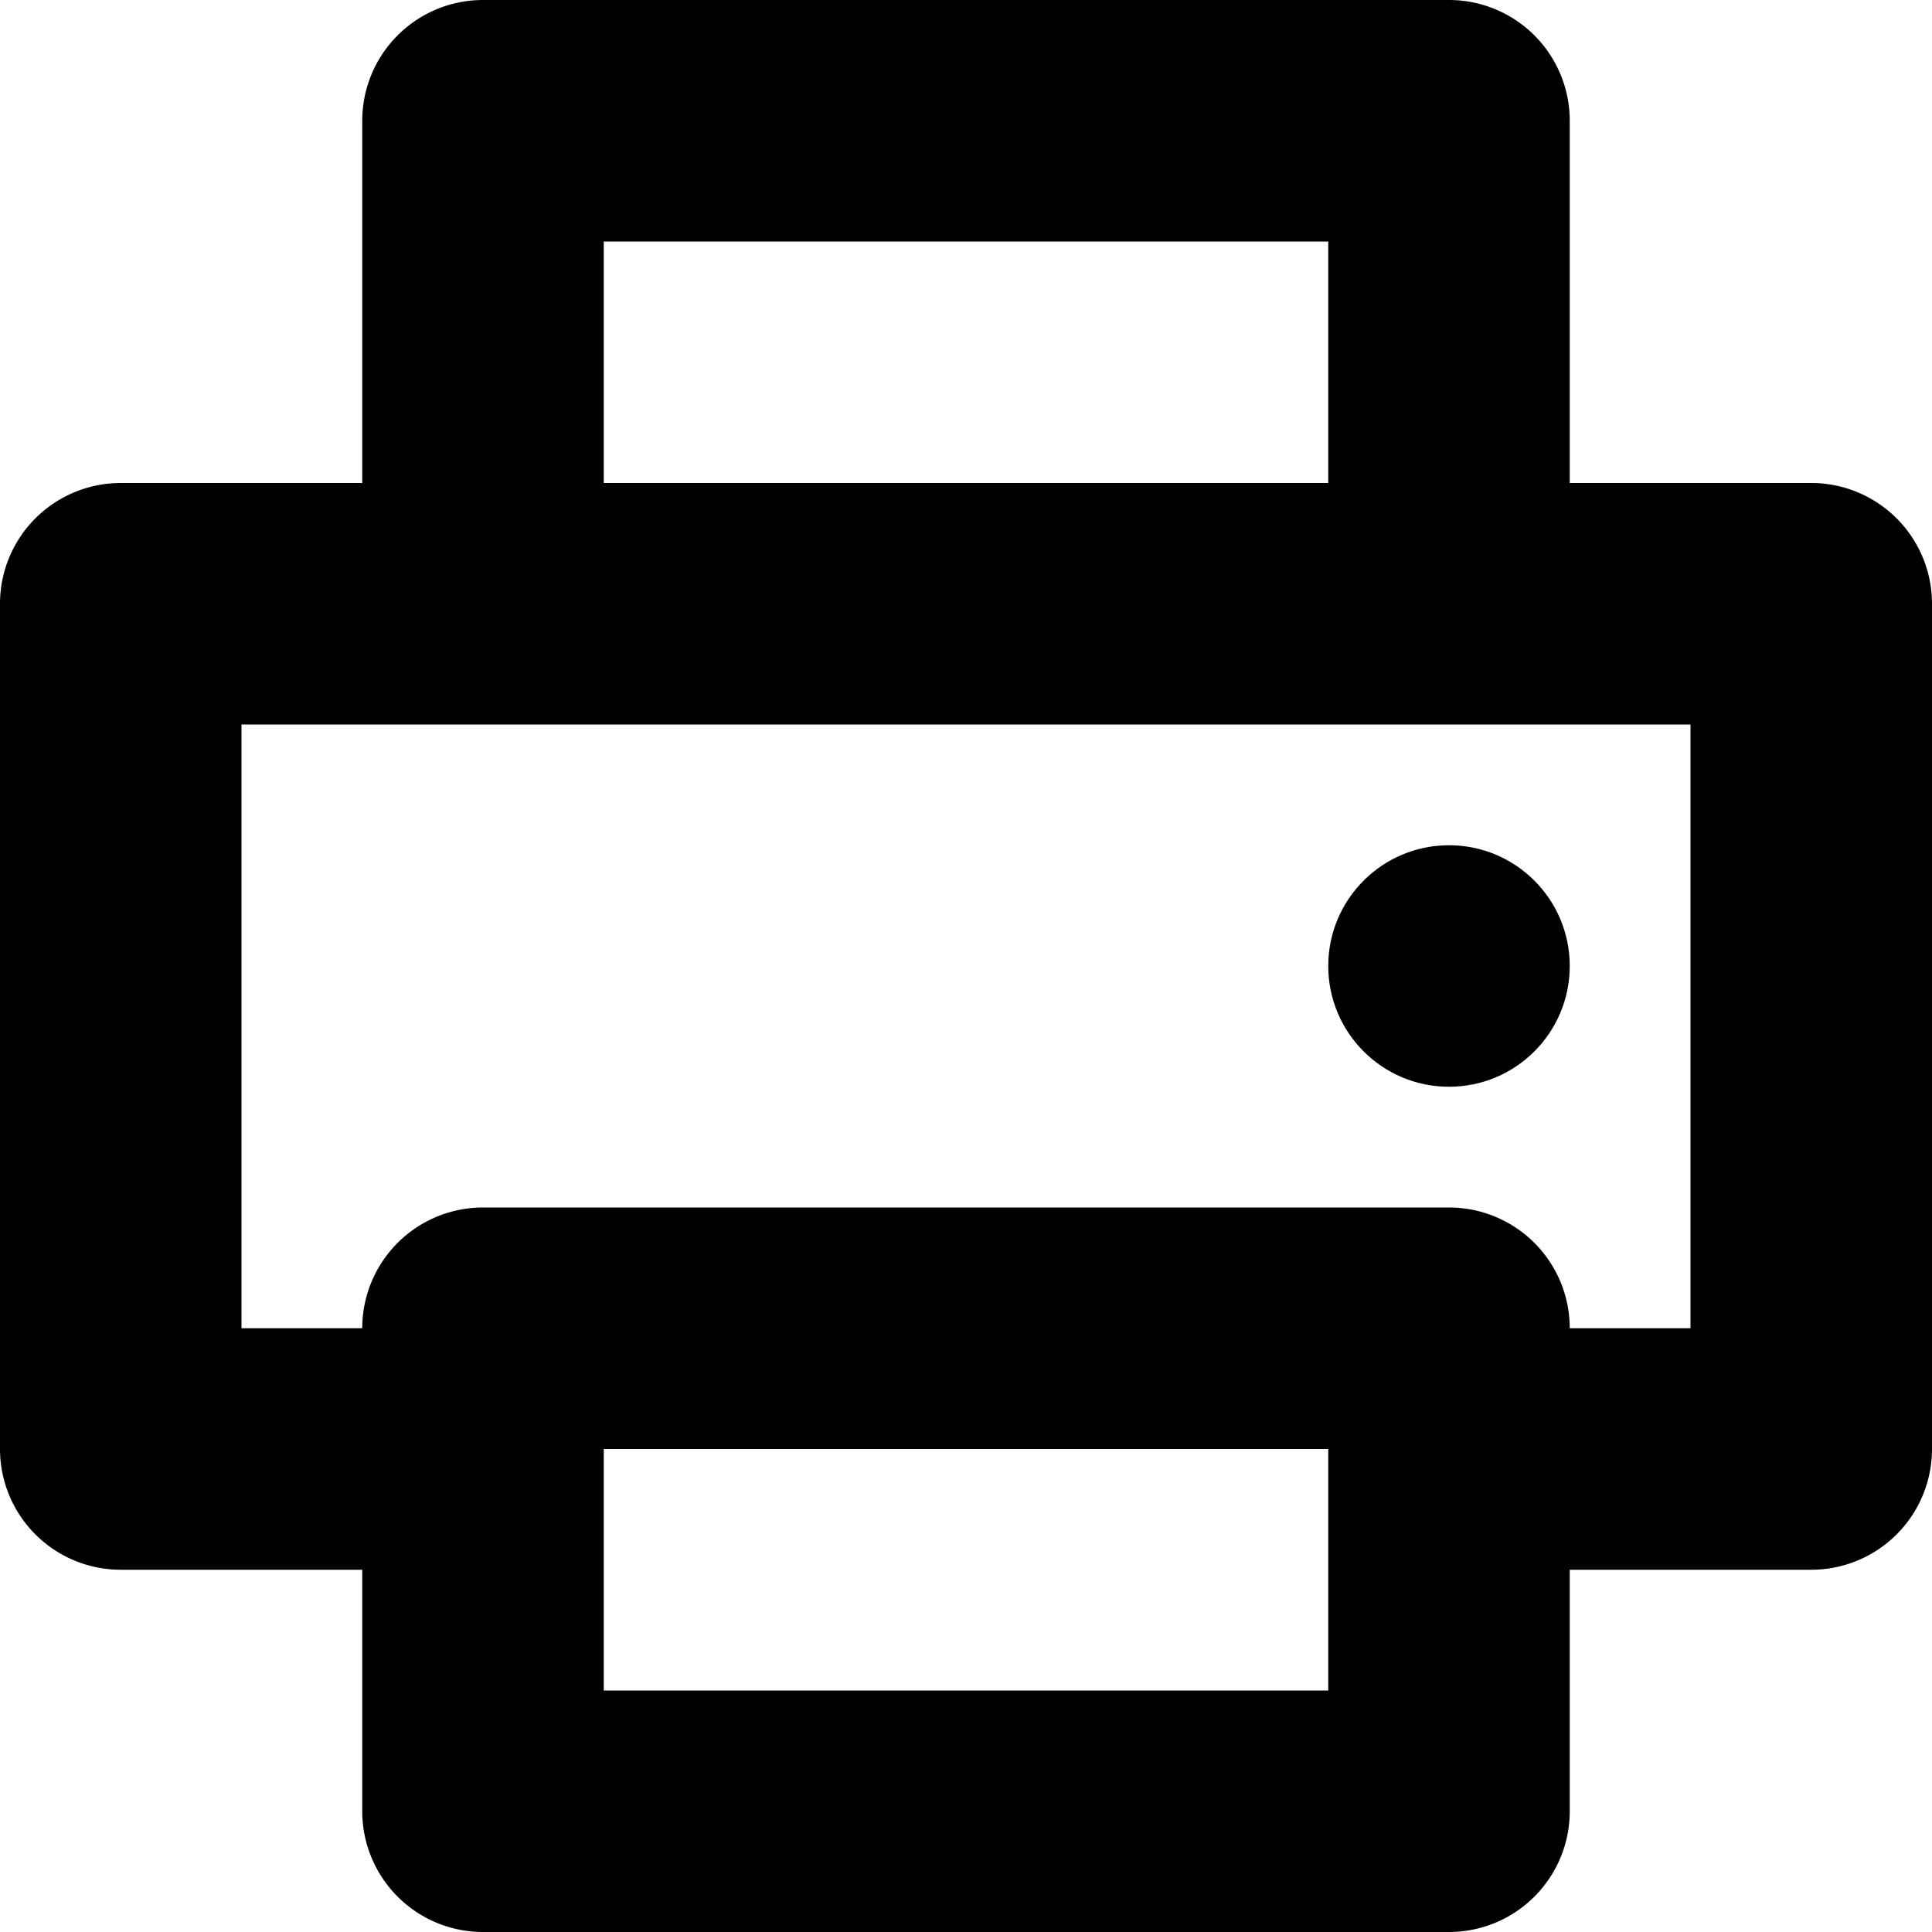 <svg xmlns="http://www.w3.org/2000/svg" width="16" height="16" viewBox="0 0 16 16">
  <g fill="currentColor">
    <circle cx="12" cy="8" r="1"/>
    <path d="M15,4H13V1a1,1,0,0,0-1-1H4A1,1,0,0,0,3,1V4H1A1,1,0,0,0,0,5v7a1,1,0,0,0,1,1H3v2a1,1,0,0,0,1,1h8a1,1,0,0,0,1-1V13h2a1,1,0,0,0,1-1V5A1,1,0,0,0,15,4ZM5,2h6V4H5Zm6,12H5V12h6Zm3-3H13a1,1,0,0,0-1-1H4a1,1,0,0,0-1,1H2V6H14Z"/>
  </g>
</svg>
